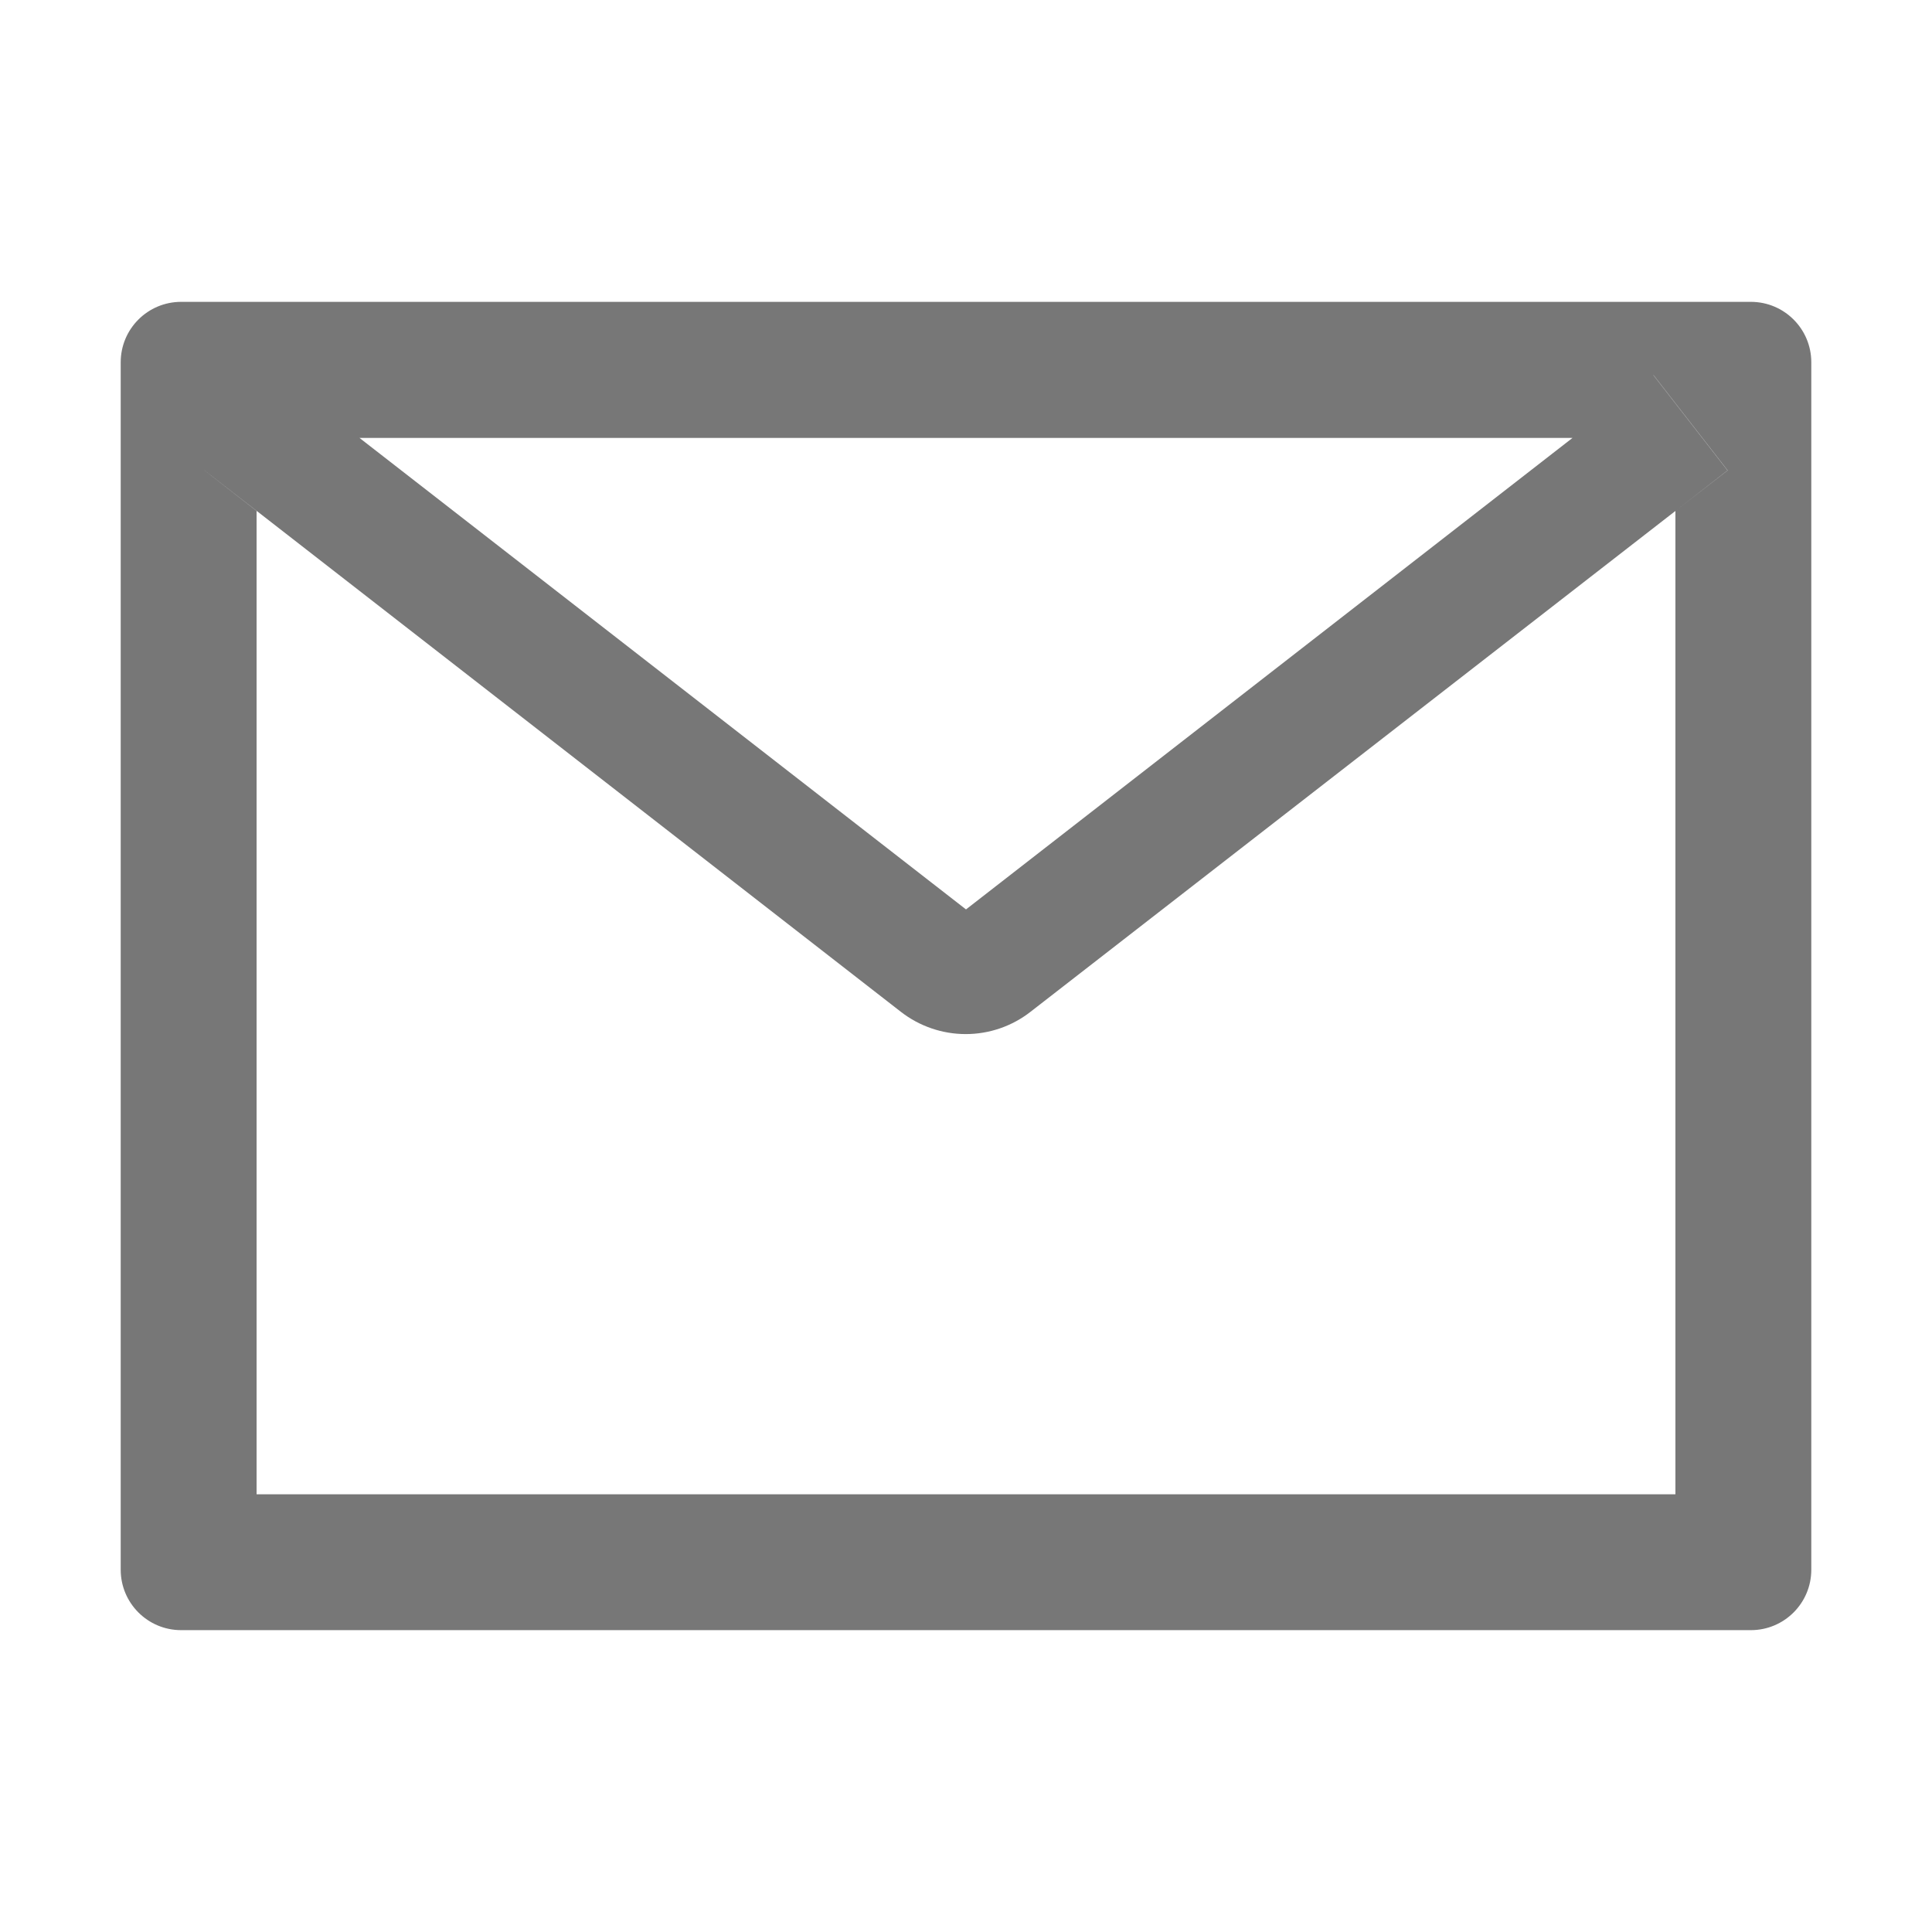 <svg width="21" height="21" viewBox="0 0 21 21" fill="none" xmlns="http://www.w3.org/2000/svg">
<path d="M19.031 3.281H1.969C1.606 3.281 1.312 3.575 1.312 3.938V17.062C1.312 17.425 1.606 17.719 1.969 17.719H19.031C19.394 17.719 19.688 17.425 19.688 17.062V3.938C19.688 3.575 19.394 3.281 19.031 3.281ZM18.211 5.554V16.242H2.789V5.554L2.223 5.113L3.029 4.077L3.907 4.76H17.095L17.973 4.077L18.779 5.113L18.211 5.554ZM17.095 4.758L10.5 9.885L3.905 4.758L3.027 4.075L2.221 5.111L2.787 5.551L9.792 10.998C9.994 11.155 10.242 11.24 10.497 11.24C10.752 11.24 11 11.155 11.201 10.998L18.211 5.554L18.777 5.113L17.971 4.077L17.095 4.758Z" fill="#777777"/>
</svg>
